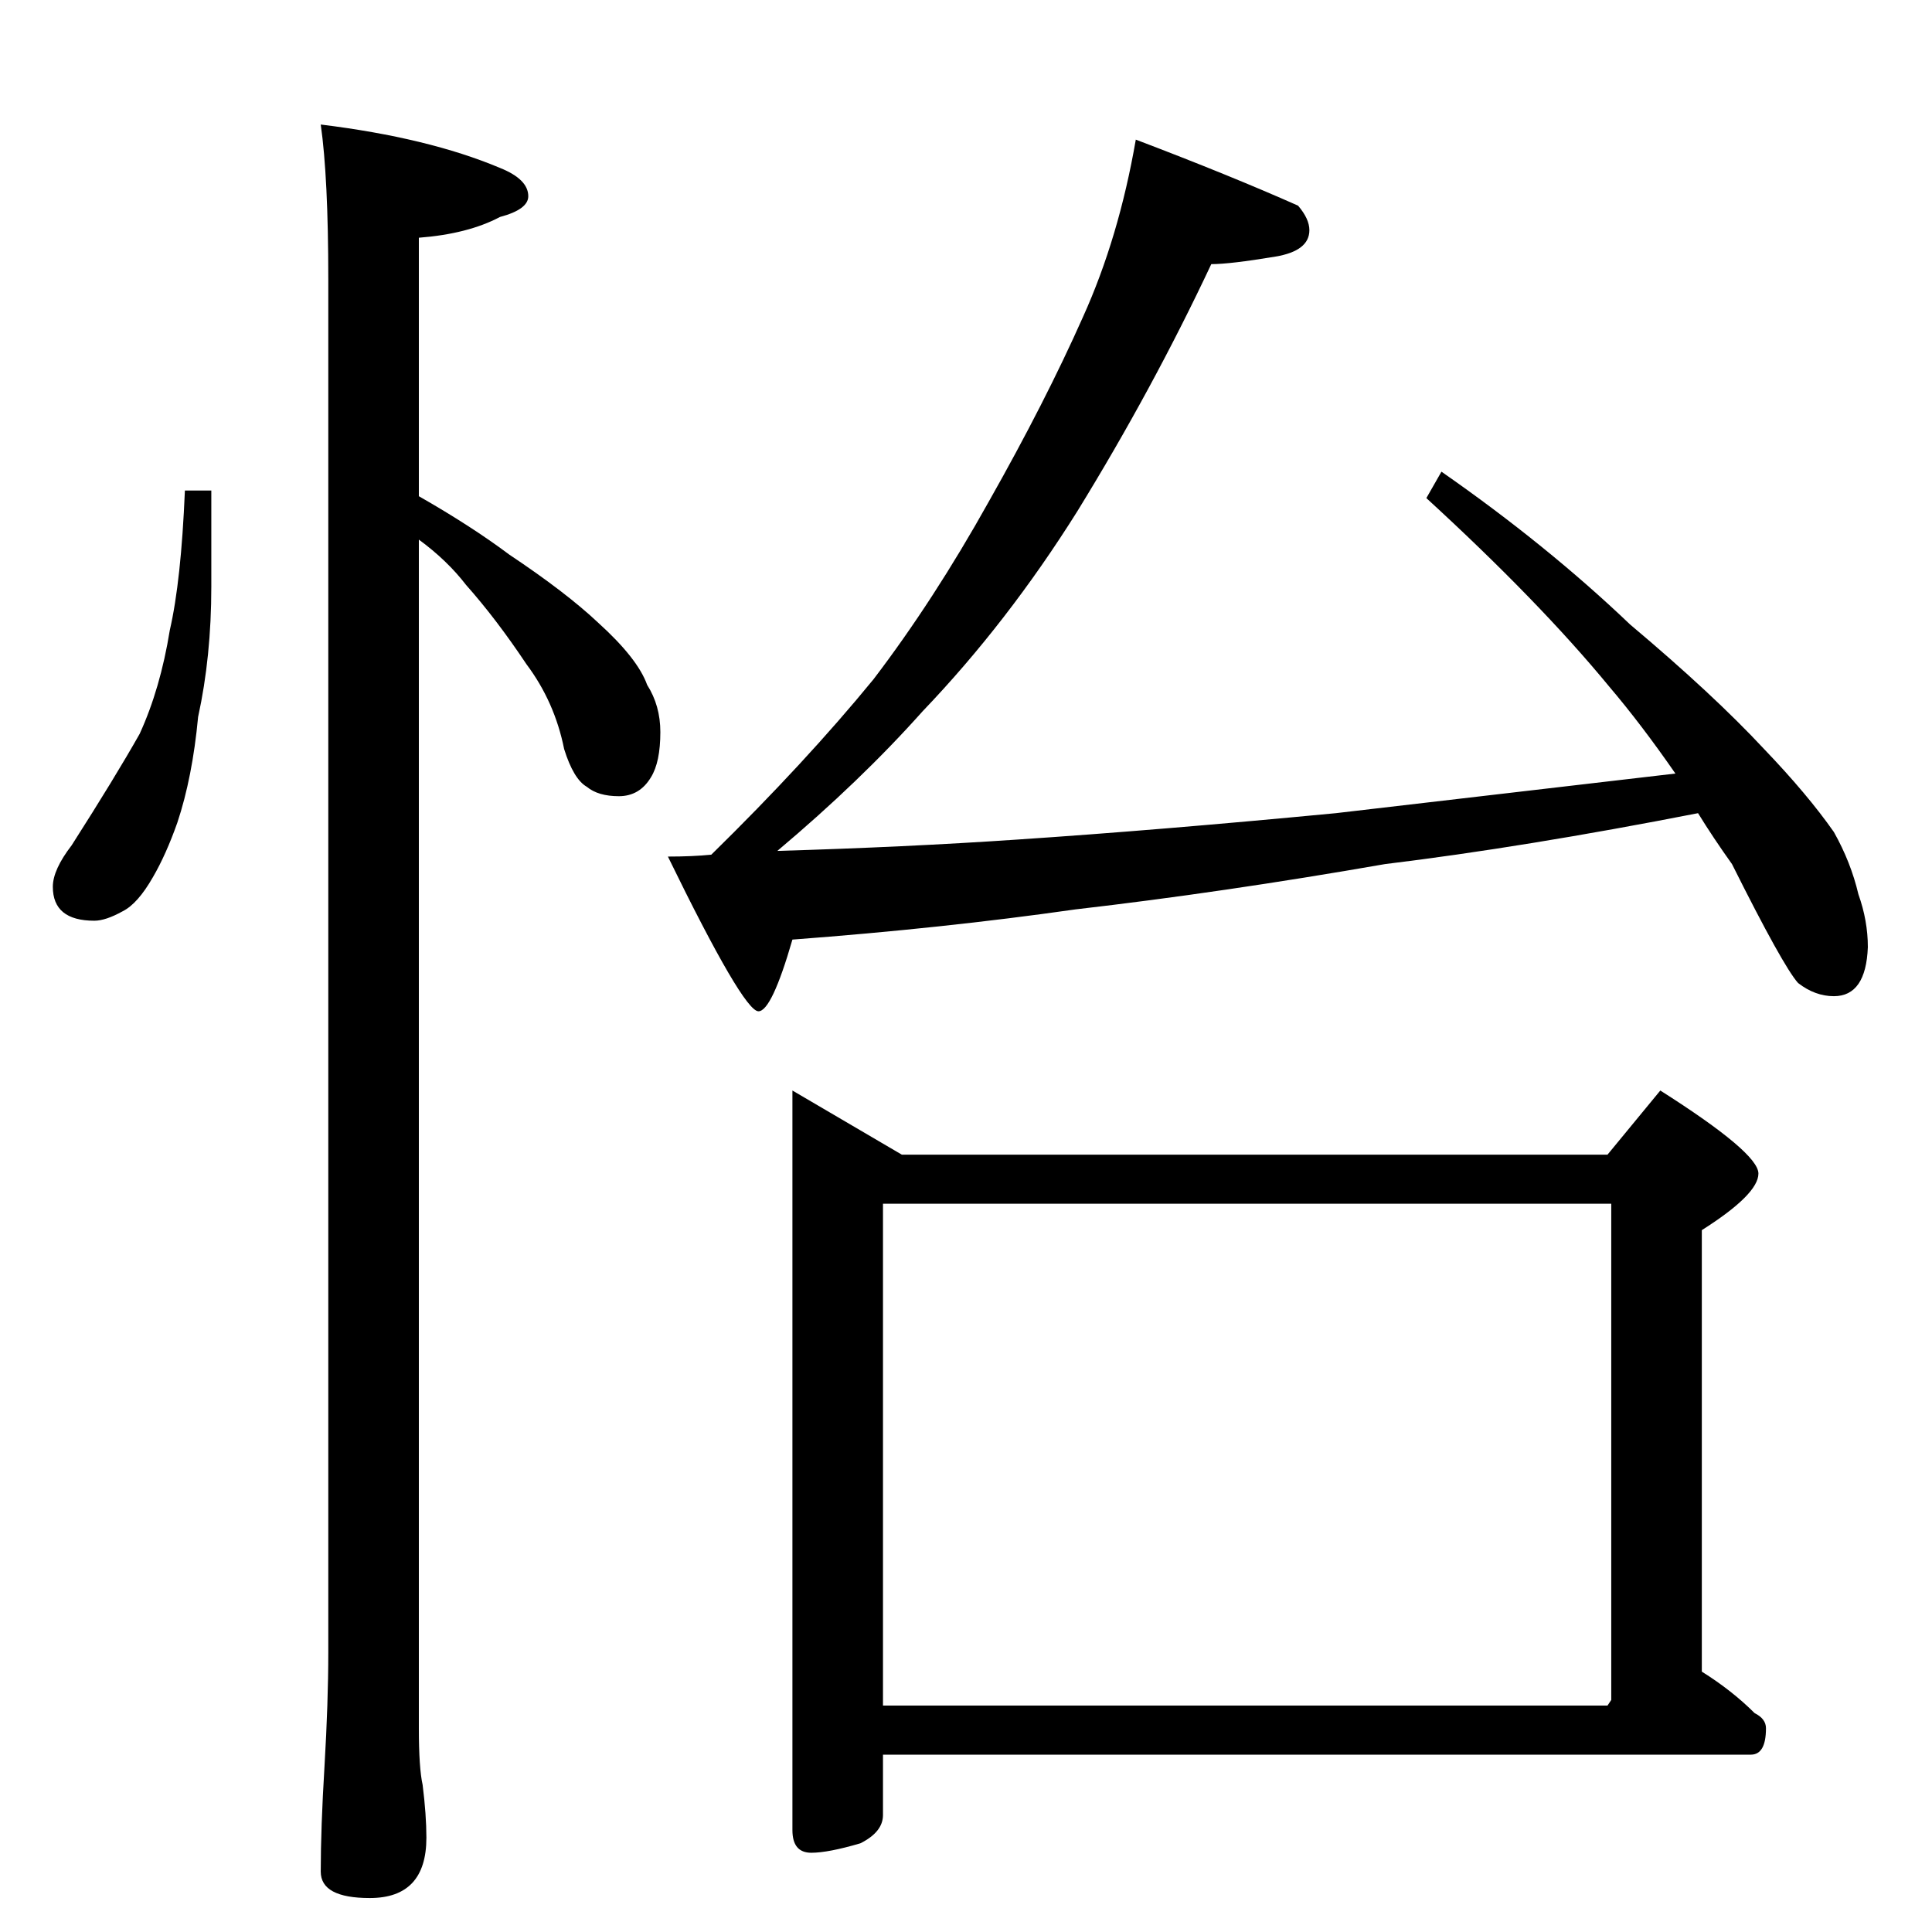 <?xml version="1.0" standalone="no"?>
<!DOCTYPE svg PUBLIC "-//W3C//DTD SVG 1.1//EN" "http://www.w3.org/Graphics/SVG/1.1/DTD/svg11.dtd" >
<svg xmlns="http://www.w3.org/2000/svg" xmlns:xlink="http://www.w3.org/1999/xlink" version="1.1" viewBox="0 -204 1024 1024">
  <g transform="matrix(1 0 0 -1 0 820)">
   <path fill="currentColor"
d="M98 764h14v-51q0 -37 -7 -69q-3 -32 -11 -56q-6 -17 -13 -29q-8 -14 -16 -18q-9 -5 -15 -5q-22 0 -22 18q0 9 10 22q23 36 36 59q11 24 16 55q6 26 8 74zM170 958q57 -7 95 -23q15 -6 15 -15q0 -7 -15 -11q-17 -9 -43 -11v-137q28 -16 48 -31q30 -20 47 -36
q21 -19 26 -33q7 -11 7 -25q0 -16 -5 -24q-6 -10 -17 -10t-17 5q-7 4 -12 20q-5 25 -20 45q-16 24 -32 42q-10 13 -25 24v-630q0 -21 2 -30q2 -16 2 -28q0 -32 -30 -32q-26 0 -26 14q0 23 2 56q2 34 2 60v728q0 54 -4 82zM602 950q50 -19 86 -35q6 -7 6 -13q0 -11 -18 -14
q-24 -4 -34 -4q-31 -66 -71 -131q-37 -59 -82 -106q-33 -37 -77 -74q68 2 127 6q75 5 169 14q77 9 180 21q-18 26 -35 46q-37 45 -97 100l8 14q56 -39 100 -81q44 -37 71 -66q23 -24 37 -44q9 -16 13 -33q5 -14 5 -28q-1 -26 -18 -26q-10 0 -19 7q-8 9 -35 63q-10 14 -18 27
q-92 -18 -166 -27q-86 -15 -164 -24q-70 -10 -150 -16q-11 -38 -18 -38q-8 0 -48 82q13 0 23 1q50 49 86 93q32 42 61 94q30 53 50 98q19 42 28 94zM420 446l58 -34h374l28 34q52 -33 52 -44t-30 -30v-234q16 -10 28 -22q6 -3 6 -8q0 -14 -8 -14h-460v-32q0 -9 -12 -15
q-17 -5 -26 -5q-10 0 -10 12v392zM468 120h384l2 3v263h-386v-266z" />
  </g>

</svg>
